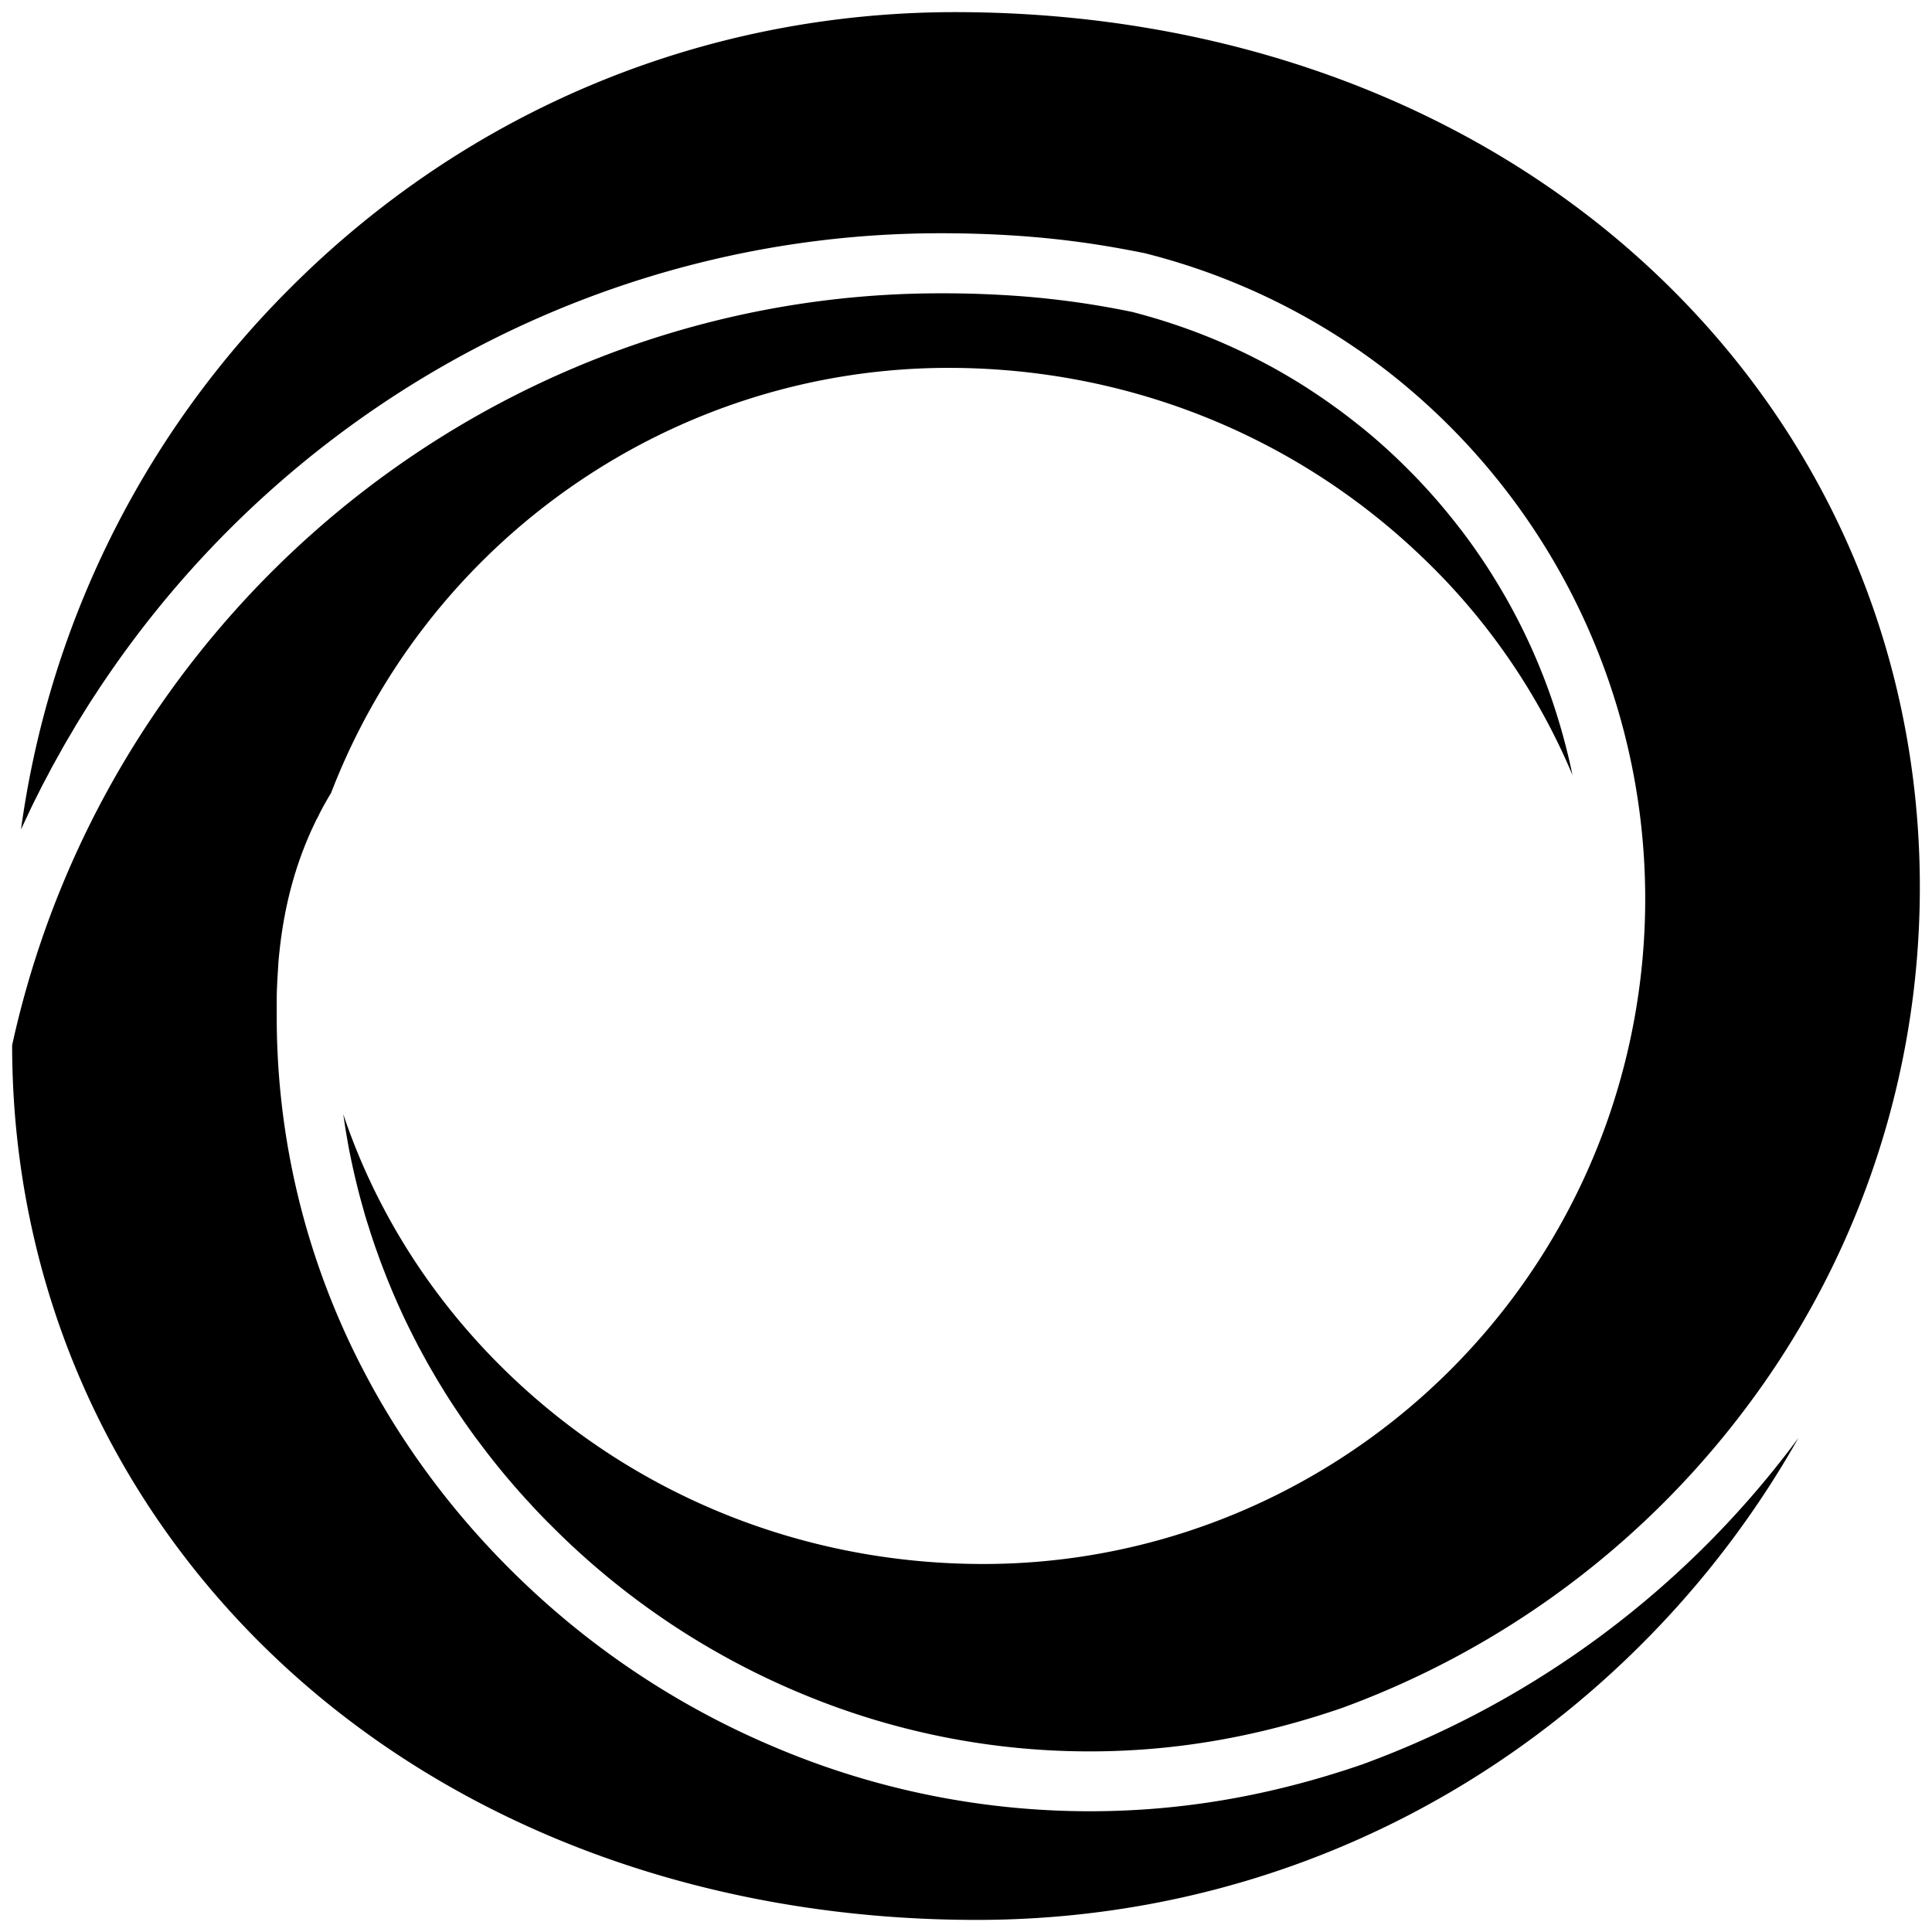 <svg xmlns="http://www.w3.org/2000/svg" viewBox="0 0 1000 1000"><path d="M928.73,747.13l2.12-2.85A493.17,493.17,0,0,1,850.71,850c-92.2,92.7-214.78,143.74-345.16,143.74-140.24,0-268.14-47.25-360.15-133.06C55.76,777.06,6.36,663.53,6.28,541L7.17,537A493.41,493.41,0,0,1,84.52,362.82c92.64-132.26,242.81-211,402.11-211h2c11,0,21,.35,30.26.87a452.77,452.77,0,0,1,66.79,8.7l.07,0c3.28.84,6.53,1.74,9.76,2.67l1.74.51q4.66,1.38,9.25,2.89l1.85.62q4.68,1.58,9.28,3.28l.83.32q4.44,1.67,8.79,3.46l1.4.57q4.46,1.86,8.81,3.84l1.77.81c2.92,1.35,5.81,2.72,8.67,4.15.39.2.78.41,1.18.6q4.17,2.11,8.26,4.33l.9.48q4.24,2.33,8.39,4.78l1.59.94q4.08,2.43,8.08,5l1.3.85q4.06,2.63,8,5.36a1.88,1.88,0,0,0,.23.16c2.69,1.86,5.33,3.78,8,5.72l1.33,1q3.8,2.85,7.49,5.8l1.29,1q3.81,3.06,7.51,6.23l.26.23c2.44,2.1,4.83,4.24,7.2,6.41l1,.93q3.5,3.23,6.87,6.56l1.21,1.2c2.27,2.26,4.52,4.54,6.72,6.87l.63.67c2.14,2.29,4.26,4.6,6.33,6.95.23.25.46.5.68.76,2.11,2.4,4.17,4.83,6.21,7.29l1.08,1.32q3,3.68,5.91,7.45l.79,1q2.89,3.79,5.68,7.69l.27.38c1.88,2.63,3.71,5.31,5.51,8l.91,1.37q2.6,3.94,5.08,8l.83,1.36q2.55,4.19,5,8.46l0,0c1.61,2.84,3.17,5.72,4.69,8.61l.73,1.38q2.17,4.19,4.23,8.45c.26.53.51,1.07.76,1.6,1.38,2.9,2.73,5.82,4,8.76.11.27.22.53.34.79q1.85,4.27,3.58,8.61l.51,1.26q1.74,4.41,3.35,8.9c.22.59.43,1.19.64,1.79q1.59,4.49,3,9l.42,1.36q1.39,4.41,2.65,8.87c.09.33.19.65.28,1,.87,3.1,1.67,6.21,2.44,9.34.16.63.32,1.27.47,1.9q1.11,4.62,2.08,9.27c0,.2.07.39.11.59a335.64,335.64,0,0,0-78-113c-65.82-63-152.81-97.73-244.93-97.73-141.61,0-268.74,88-319.6,220-.31.51-.6,1-.91,1.53s-.79,1.31-1.17,2-.72,1.27-1.08,1.9-.75,1.31-1.11,2l-1,1.9c-.35.66-.71,1.31-1,2s-.64,1.28-1,1.92-.66,1.3-1,2-.61,1.28-.91,1.92l-.92,1.94c-.29.65-.58,1.3-.86,1.95s-.58,1.28-.85,1.92l-.82,2c-.26.64-.53,1.27-.79,1.9l-.77,2c-.24.63-.49,1.26-.73,1.88s-.48,1.32-.72,2-.46,1.25-.68,1.87l-.68,2c-.21.61-.42,1.22-.62,1.84s-.42,1.33-.63,2l-.58,1.84c-.2.66-.39,1.32-.58,2s-.36,1.22-.53,1.83-.37,1.33-.55,2l-.48,1.78c-.17.67-.33,1.34-.5,2s-.3,1.19-.44,1.78-.31,1.32-.46,2l-.4,1.76c-.15.67-.29,1.34-.43,2l-.36,1.73c-.13.67-.26,1.33-.38,2l-.33,1.7c-.12.67-.23,1.33-.34,2s-.21,1.13-.3,1.69-.21,1.34-.31,2-.18,1.09-.26,1.63-.19,1.35-.28,2-.16,1.07-.23,1.6l-.24,2-.21,1.63-.21,1.94-.18,1.6c-.06.67-.13,1.33-.19,2-.05.5-.1,1-.14,1.51-.06.68-.12,1.35-.17,2L144,500.2c-.05.68-.1,1.36-.14,2.05,0,.45-.07.92-.1,1.37,0,.69-.08,1.36-.12,2,0,.45,0,.9-.08,1.34l-.09,2c0,.44-.05.89-.06,1.33,0,.63-.05,1.26-.07,1.88l-.06,1.41c0,.67,0,1.33-.05,2l0,1.24c0,.84,0,1.68,0,2.51,0,.22,0,.45,0,.67l0,2.39c0,.25,0,.5,0,.74,0,1,0,2.06,0,3.07,0,109.28,44.7,212.64,125.84,291a429,429,0,0,0,134,88,417.51,417.51,0,0,0,161,32.3c47.33,0,93.35-7.89,140.68-24.12l.31-.11A489.37,489.37,0,0,0,928.73,747.13ZM854.6,139.34C762.59,53.53,634.69,6.28,494.45,6.28c-130.38,0-253,51-345.16,143.74A488.78,488.78,0,0,0,10.87,429.34c.07-.17.15-.33.23-.49.92-2,1.89-4.06,2.84-6.08.76-1.6,1.5-3.22,2.27-4.81,1-2.07,2-4.12,3.07-6.17.77-1.54,1.52-3.08,2.3-4.61,1.07-2.09,2.19-4.16,3.29-6.23.78-1.48,1.54-3,2.34-4.43,1.15-2.13,2.34-4.23,3.52-6.33.79-1.41,1.55-2.82,2.35-4.22,1.24-2.17,2.53-4.31,3.8-6.47.78-1.32,1.54-2.64,2.33-4,1.37-2.26,2.77-4.5,4.17-6.74.74-1.19,1.46-2.38,2.21-3.56,1.56-2.47,3.17-4.91,4.78-7.35.62-.94,1.22-1.9,1.85-2.83Q55.6,350,59.09,345c98.44-140.54,258.13-224.27,427.53-224.27h2.11c46.95.15,78.64,5.27,103.44,10.25l.75.18a340.88,340.88,0,0,1,126.69,62.12,346.31,346.31,0,0,1,112.5,386.42C783.87,717.16,654,809.52,508.92,809.52c-92.12,0-179.11-34.71-244.93-97.73-40-38.32-69.28-84.43-86.27-134.93l-.05-.14c.16,1.17.35,2.34.53,3.51.14,1,.29,2,.44,2.95q.53,3.36,1.13,6.7c.11.6.2,1.21.31,1.82q.76,4.21,1.64,8.4c.16.79.34,1.58.51,2.38.43,2,.87,4,1.34,6,.24,1,.49,2.07.74,3.1.42,1.78.86,3.55,1.32,5.33.27,1.07.55,2.13.84,3.2.47,1.79,1,3.58,1.48,5.36.28,1,.55,2,.84,3q.94,3.22,2,6.43c.18.59.36,1.19.55,1.79.86,2.69,1.75,5.38,2.67,8.05.29.84.59,1.67.89,2.51q1,2.81,2,5.59c.38,1,.77,2,1.16,3.07q1,2.52,1.95,5l1.26,3.13c.7,1.71,1.42,3.41,2.14,5.12.41,1,.8,1.9,1.22,2.84.92,2.13,1.87,4.24,2.83,6.34.24.51.46,1,.69,1.52,1.2,2.57,2.43,5.14,3.68,7.68.41.83.83,1.65,1.24,2.47.88,1.76,1.77,3.52,2.68,5.26.51,1,1,2,1.55,2.92q1.28,2.4,2.6,4.8c.54,1,1.08,2,1.63,2.94.93,1.64,1.88,3.29,2.83,4.92l1.53,2.62c1.27,2.13,2.56,4.24,3.86,6.35.23.36.44.72.66,1.08,1.53,2.44,3.1,4.87,4.68,7.28l1.54,2.3c1.12,1.66,2.24,3.32,3.38,5l1.88,2.68q1.62,2.3,3.28,4.58c.64.9,1.29,1.79,2,2.68,1.17,1.58,2.37,3.16,3.57,4.74l1.76,2.31c1.69,2.17,3.39,4.33,5.13,6.47l.36.46c1.86,2.29,3.75,4.55,5.67,6.81l1.81,2.1q2,2.34,4.07,4.65c.72.82,1.46,1.63,2.19,2.43q2,2.16,3.94,4.3l2.25,2.4c1.42,1.5,2.85,3,4.29,4.46.67.68,1.33,1.37,2,2q2.53,2.56,5.13,5.09l1.29,1.27A397.94,397.94,0,0,0,414.83,876.6a386.62,386.62,0,0,0,149.1,29.92c43.8,0,86.48-7.33,130.47-22.4A458.24,458.24,0,0,0,893.82,741.43q2.53-3.13,5-6.31t5.06-6.62a447.26,447.26,0,0,0,89.35-248.63c.32-7.08.48-14,.48-20.56C993.72,336.64,944.32,223,854.6,139.34Z"/></svg>